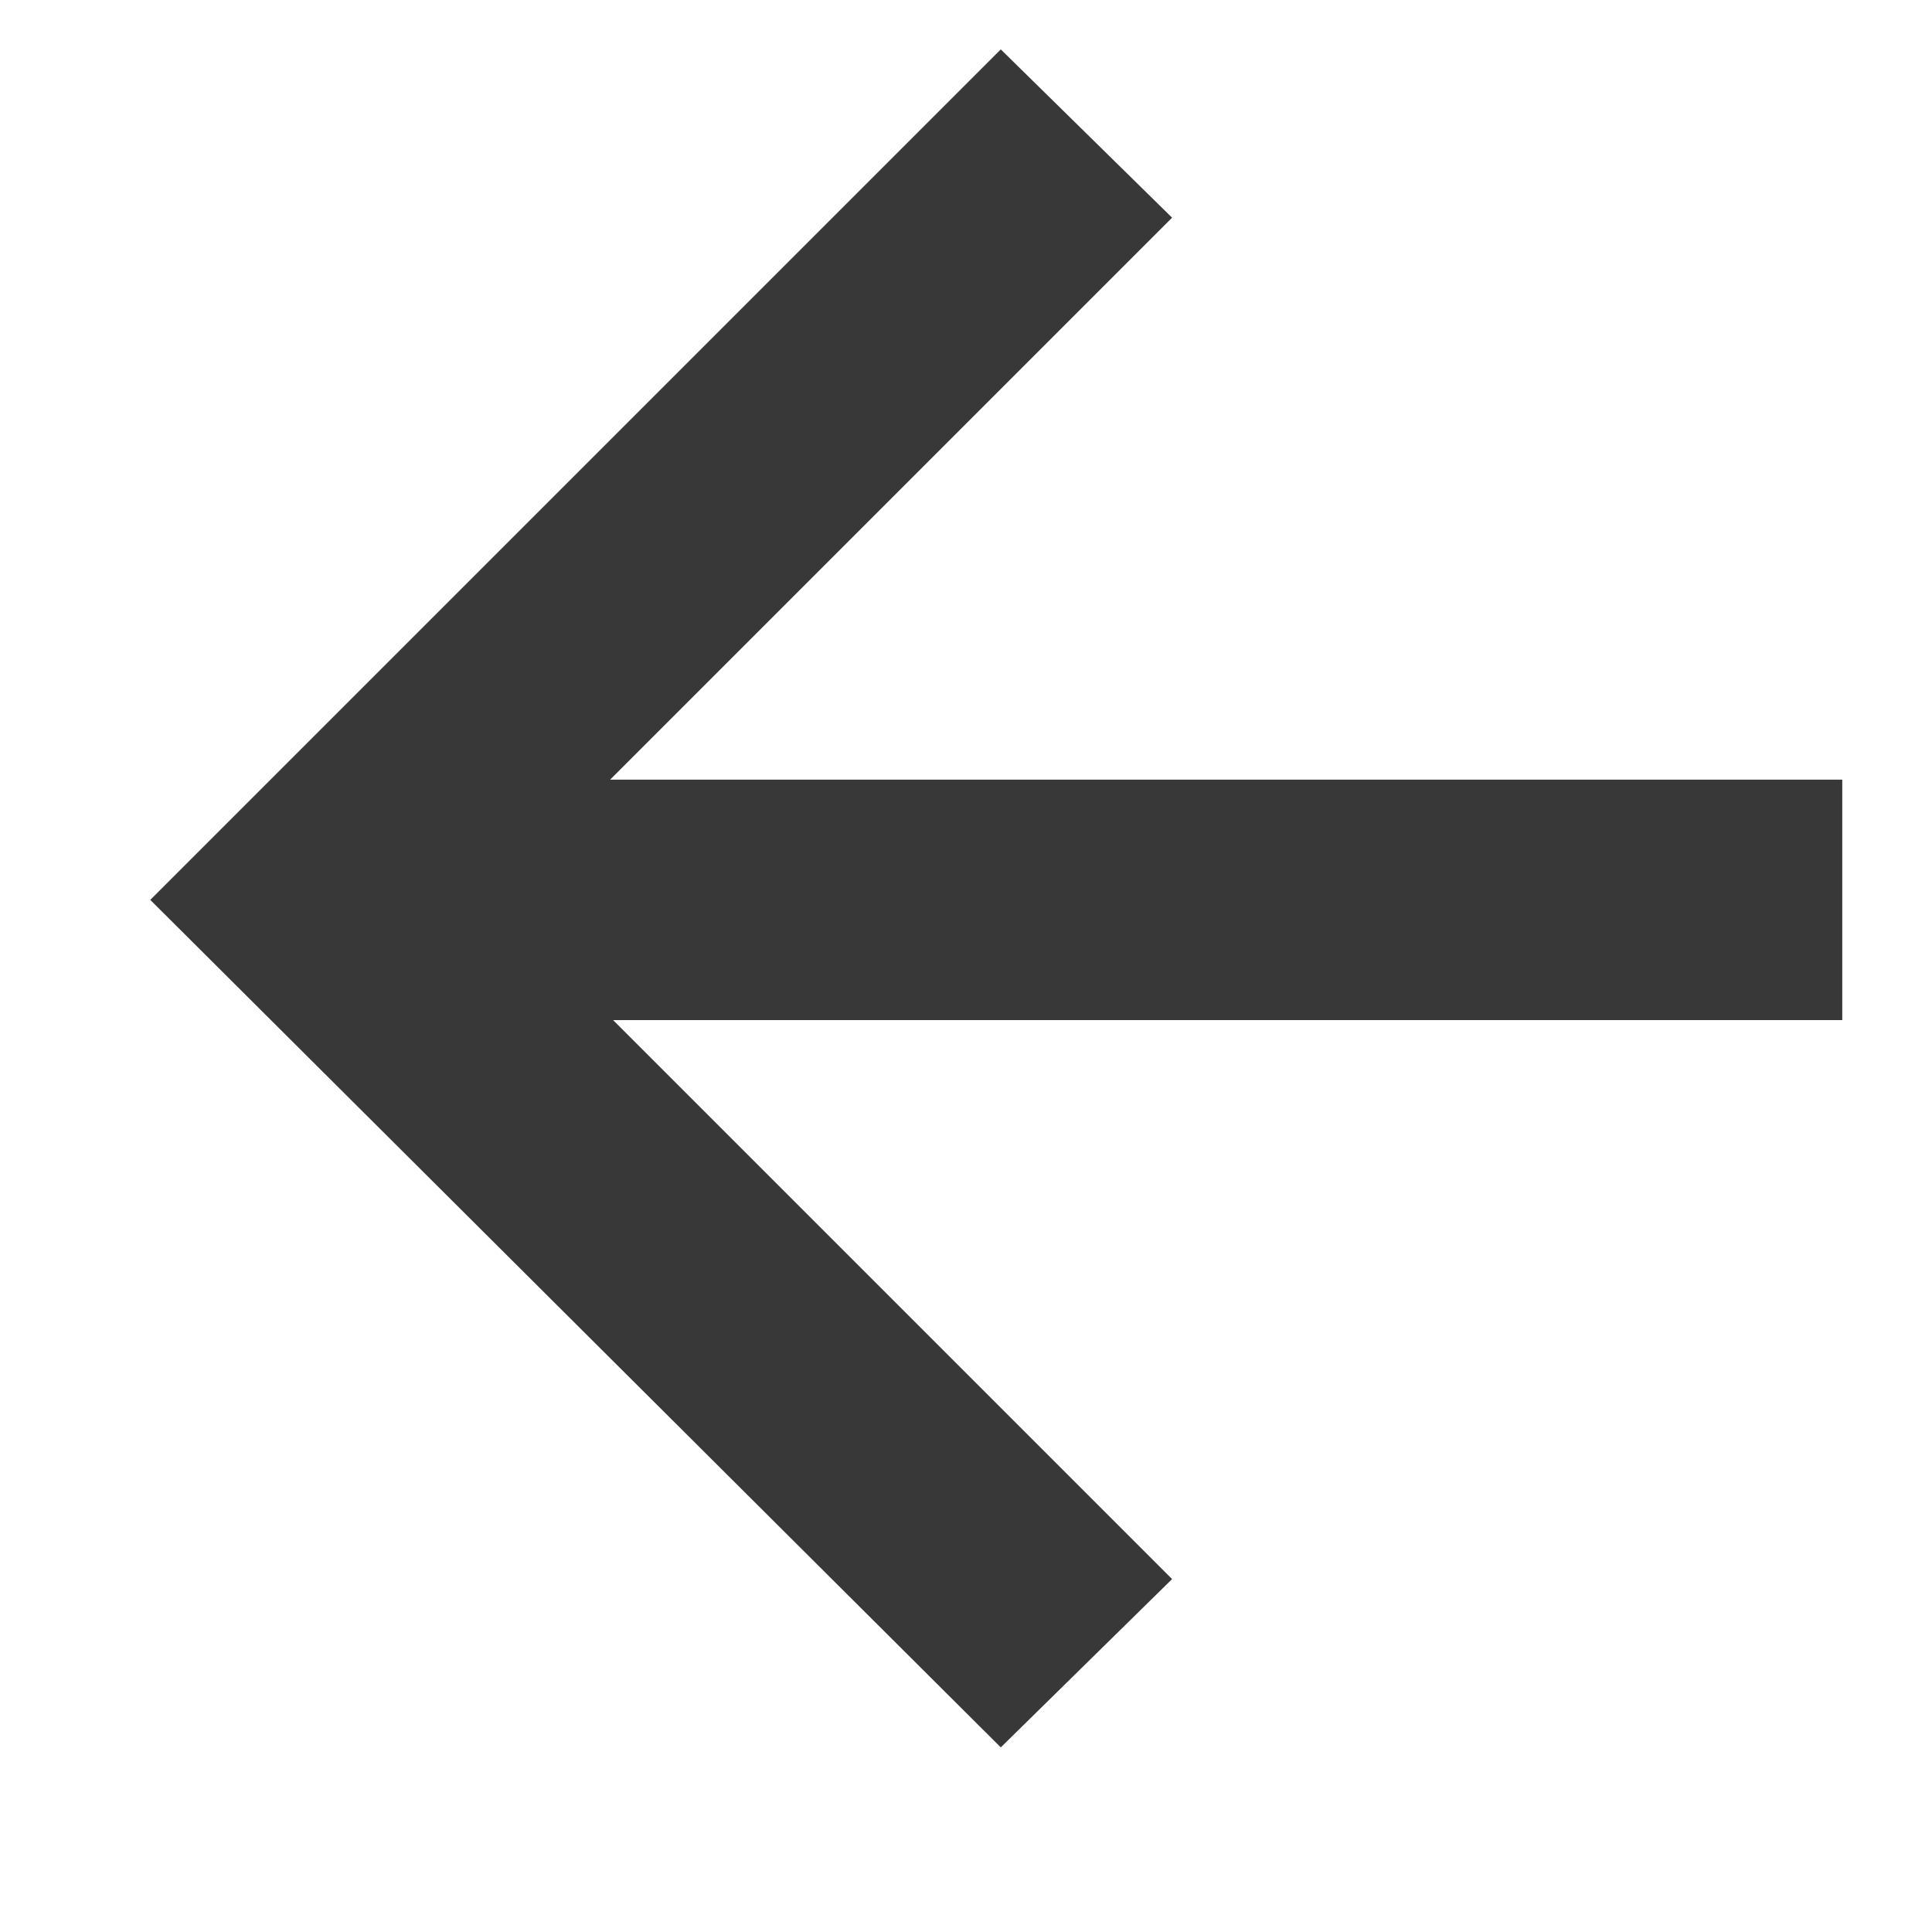<svg width="9" height="9" viewBox="0 0 9 9" fill="none" xmlns="http://www.w3.org/2000/svg">
<path d="M5.46 7.356L4.662 8.14L0.7 4.192L4.662 0.23L5.46 1.014L2.842 3.632L8.582 3.632V4.752L2.856 4.752L5.46 7.356Z" fill="#383838"/>
</svg>
